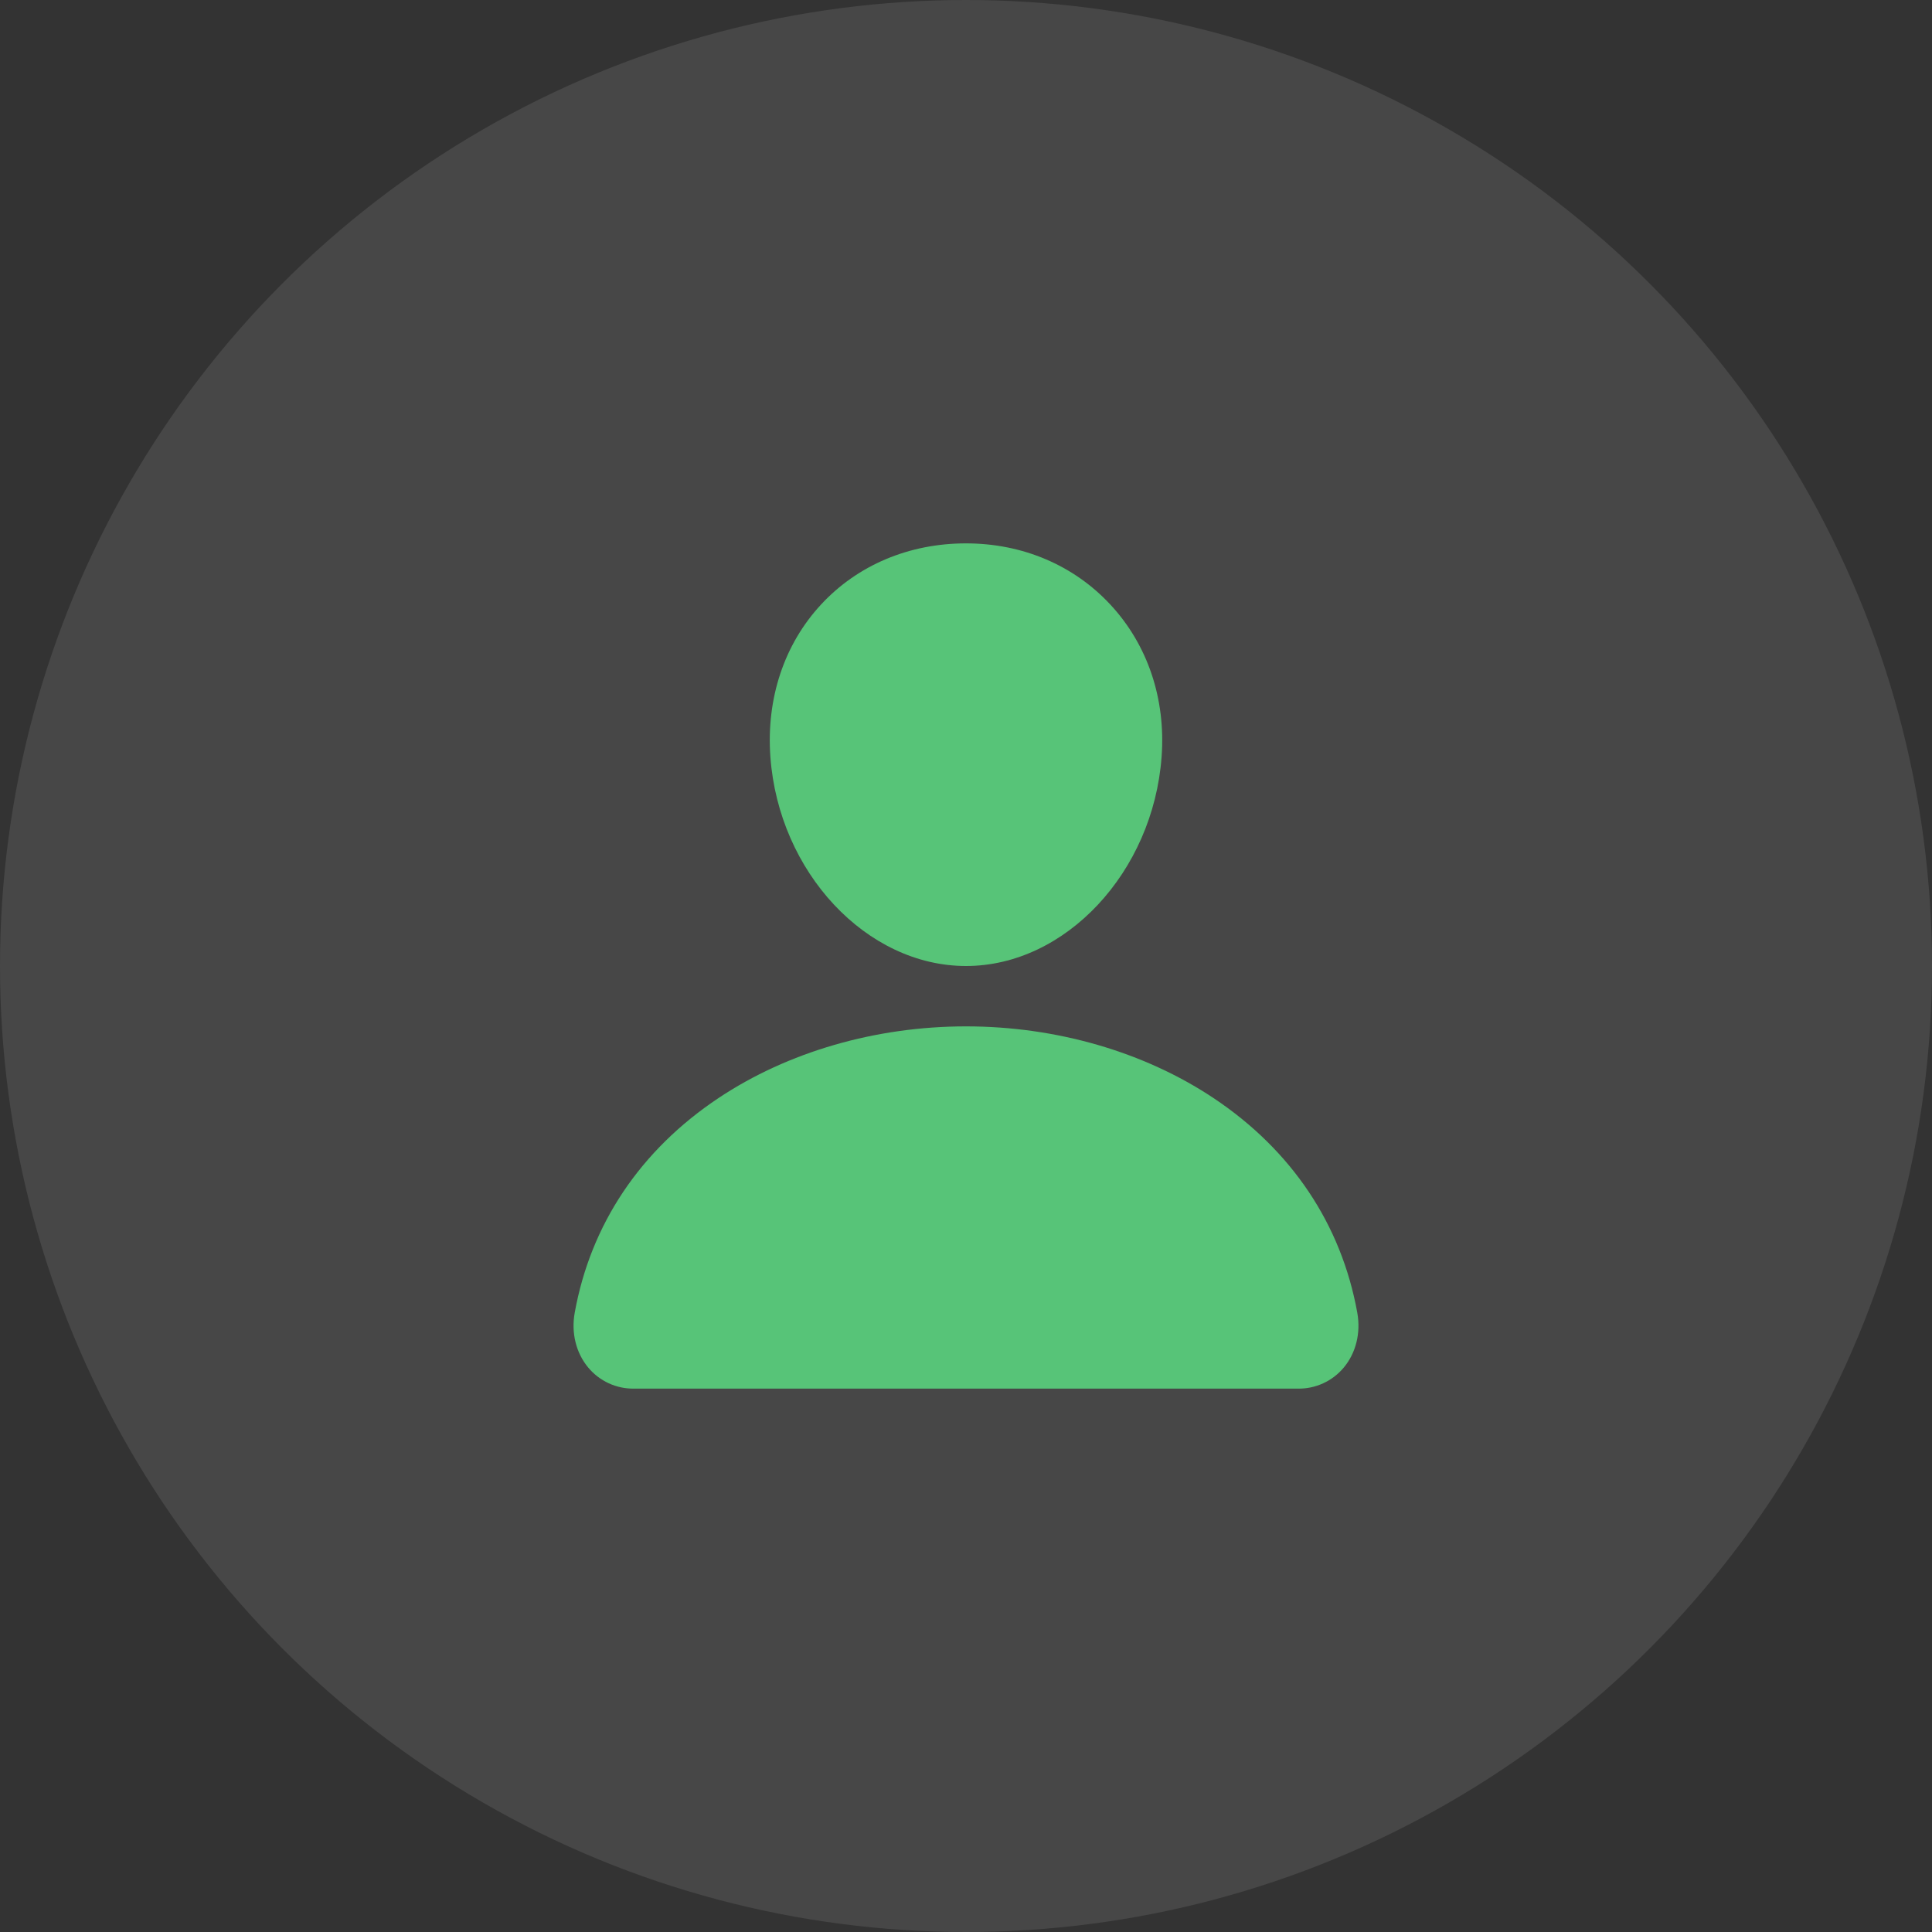 <svg width="80" height="80" viewBox="0 0 80 80" fill="none" xmlns="http://www.w3.org/2000/svg">
<rect x="0" y="0" width="80" height="80" fill="#333333" stroke="none"/>
<circle opacity="0.1" cx="40" cy="40" r="40" fill="white"/>
<path d="M45.987 25.045C44.467 23.404 42.344 22.5 40 22.5C37.644 22.5 35.513 23.398 34 25.03C32.47 26.679 31.725 28.92 31.9 31.341C32.247 36.116 35.88 40 40 40C44.12 40 47.747 36.116 48.099 31.342C48.277 28.944 47.527 26.707 45.987 25.045Z" fill="#57C478"/>
<path d="M53.75 57.5H26.25C25.89 57.505 25.534 57.429 25.206 57.279C24.879 57.128 24.59 56.907 24.359 56.63C23.852 56.023 23.647 55.194 23.798 54.356C24.458 50.698 26.515 47.626 29.75 45.469C32.623 43.554 36.263 42.5 40 42.5C43.737 42.5 47.377 43.555 50.25 45.469C53.484 47.625 55.542 50.698 56.202 54.355C56.353 55.194 56.148 56.023 55.641 56.63C55.41 56.906 55.12 57.128 54.794 57.278C54.466 57.429 54.11 57.505 53.75 57.5V57.5Z" fill="#57C478"/>
</svg>
